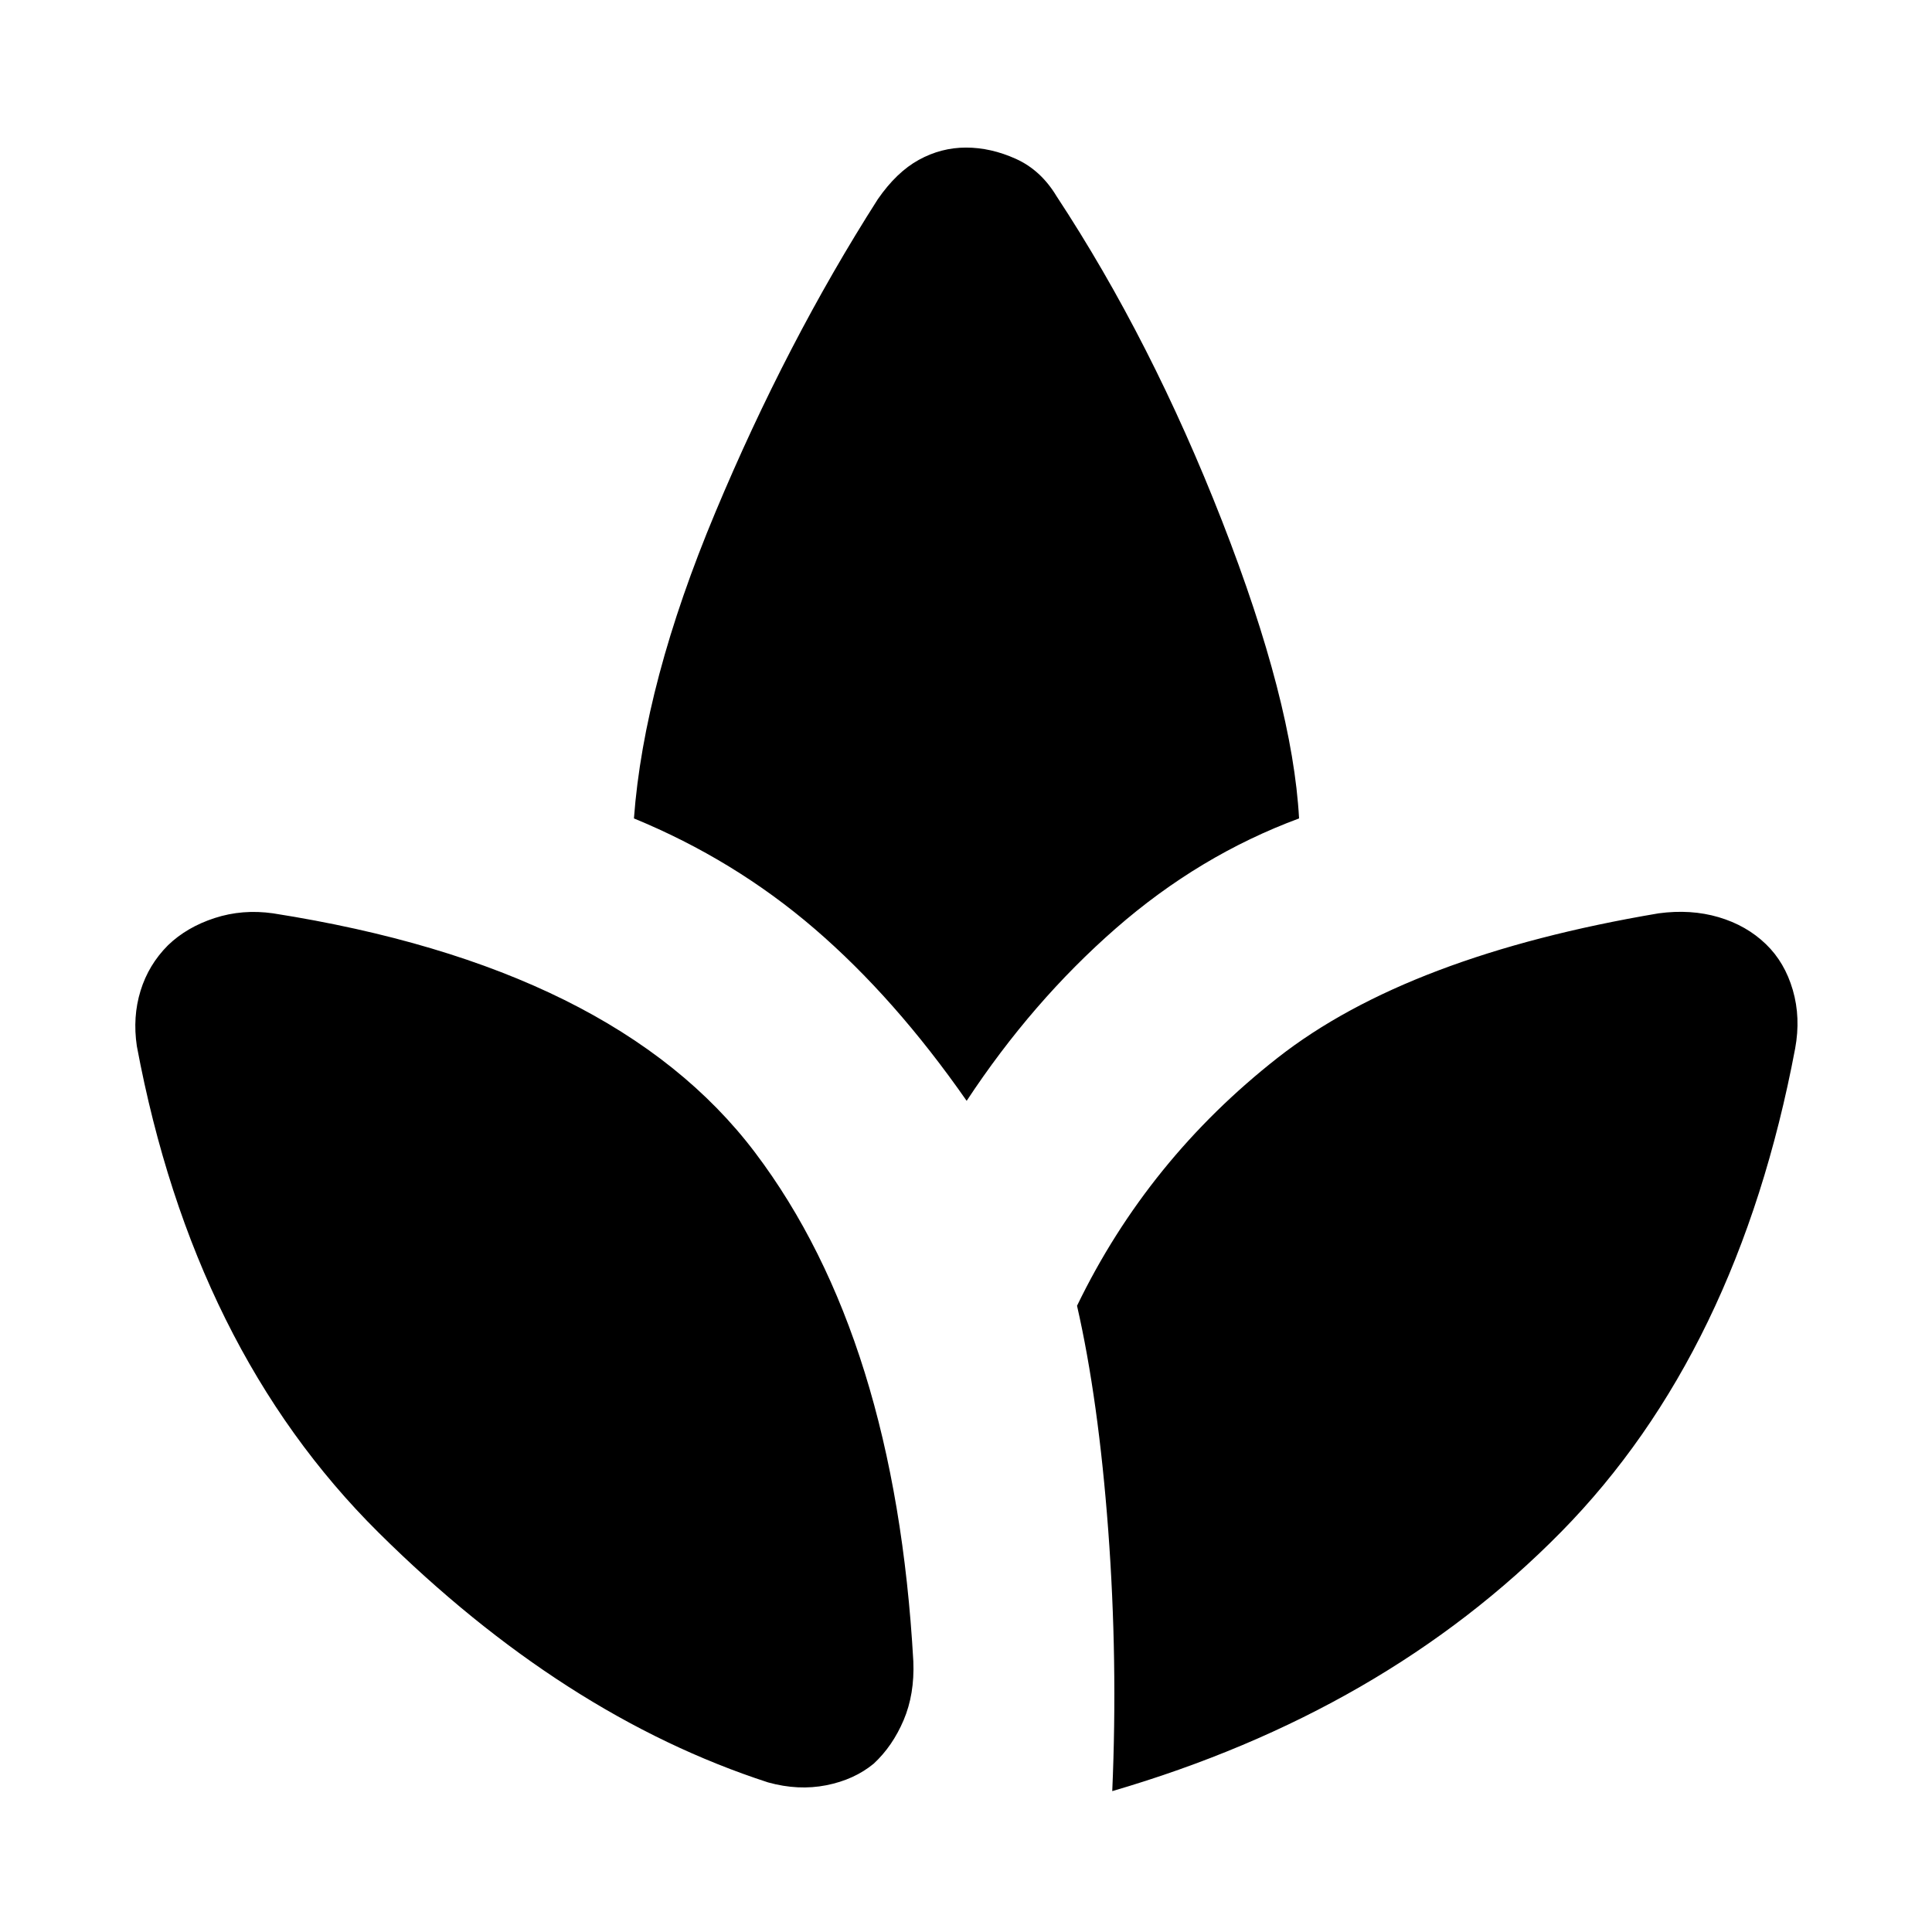 <svg xmlns="http://www.w3.org/2000/svg" height="40" viewBox="0 -960 960 960" width="40"><path d="M381.67-74.33Q280-107.33 188.08-198.5 96.17-289.67 68-440.17q-2.17-14.5 1.83-27.5t13.67-22.66q9.33-9 23.17-13.5 13.83-4.5 29-2.34 169.83 26.67 239.5 118.84 69.66 92.16 78.66 252.83.67 16.33-4.83 29.25-5.5 12.92-14.83 21.58-9.67 8-23.59 10.75-13.91 2.75-28.91-1.41ZM480.33-413q-35.66-51.17-75.58-85.5T315-553.33q5-67.34 40.42-152Q390.83-790 436.17-861q9.33-13.5 20.41-19.58 11.09-6.09 23.42-6.09 12.33 0 24.75 5.59 12.42 5.58 20.25 18.58 47.17 71.67 82.25 161.42 35.08 89.75 38.25 147.75Q596-535 554.42-498.67q-41.59 36.34-74.09 85.67Zm72.34 343q2.83-64.83-2-129.67-4.84-64.83-15.5-111.5Q570.33-383.83 635-434.5t189.17-71.67q16-2.16 29.83 1.92 13.83 4.08 23.5 13.42 9.33 9 13.33 22.75T892-439q-28.5 151-116.33 240.25-87.84 89.25-223 128.75Z"/></svg>